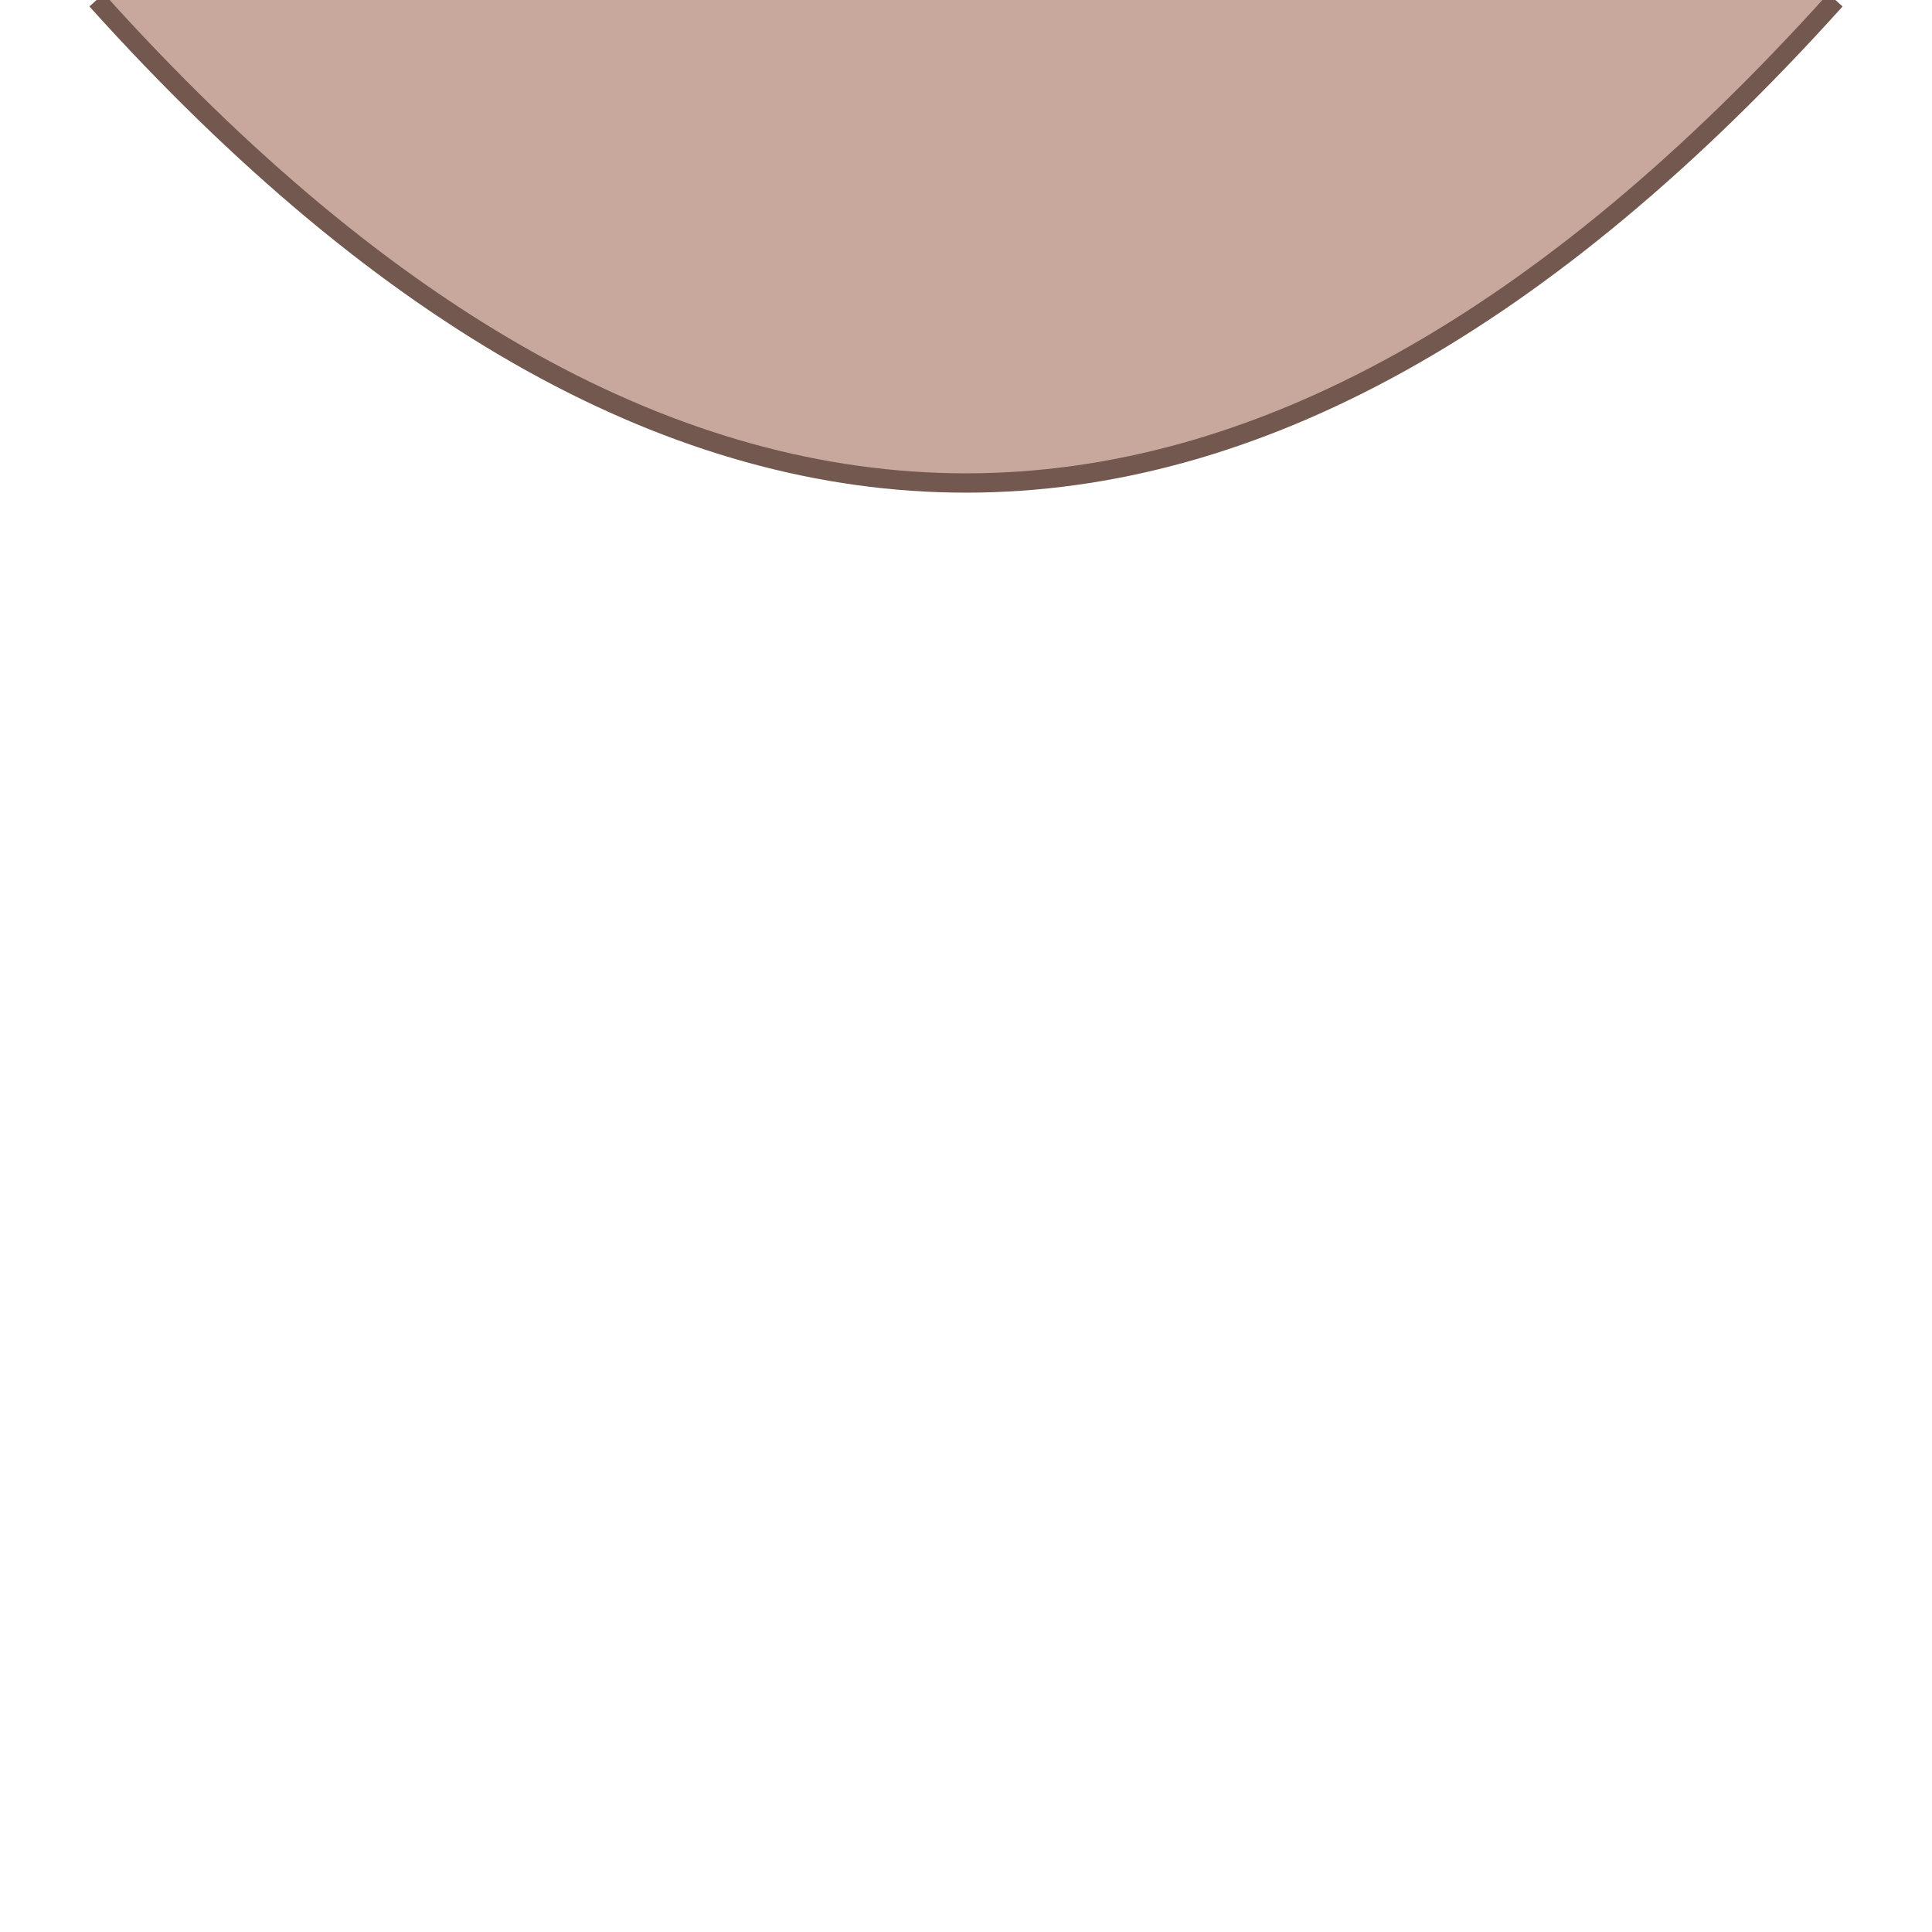 <?xml version="1.0" encoding="utf-8" ?>
<svg xmlns="http://www.w3.org/2000/svg" xmlns:xlink="http://www.w3.org/1999/xlink" width="200" height="200">
     

        <g>
          <!-- The fill path -->
          <path
            d="M 10 0 
                         Q 100, 100, 190, 0 
                         L 190, 0 
                         L 10, 0 Z"
            fill="#c8a89c"
            stroke="none"
          />
          <!-- The stroke path -->
          <path
            d="M 10 0 
                         Q 100, 100, 190, 0"
            fill="none"
            stroke="#72584e"
            stroke-width="2"
          />
        </g>
     
      
</svg>

